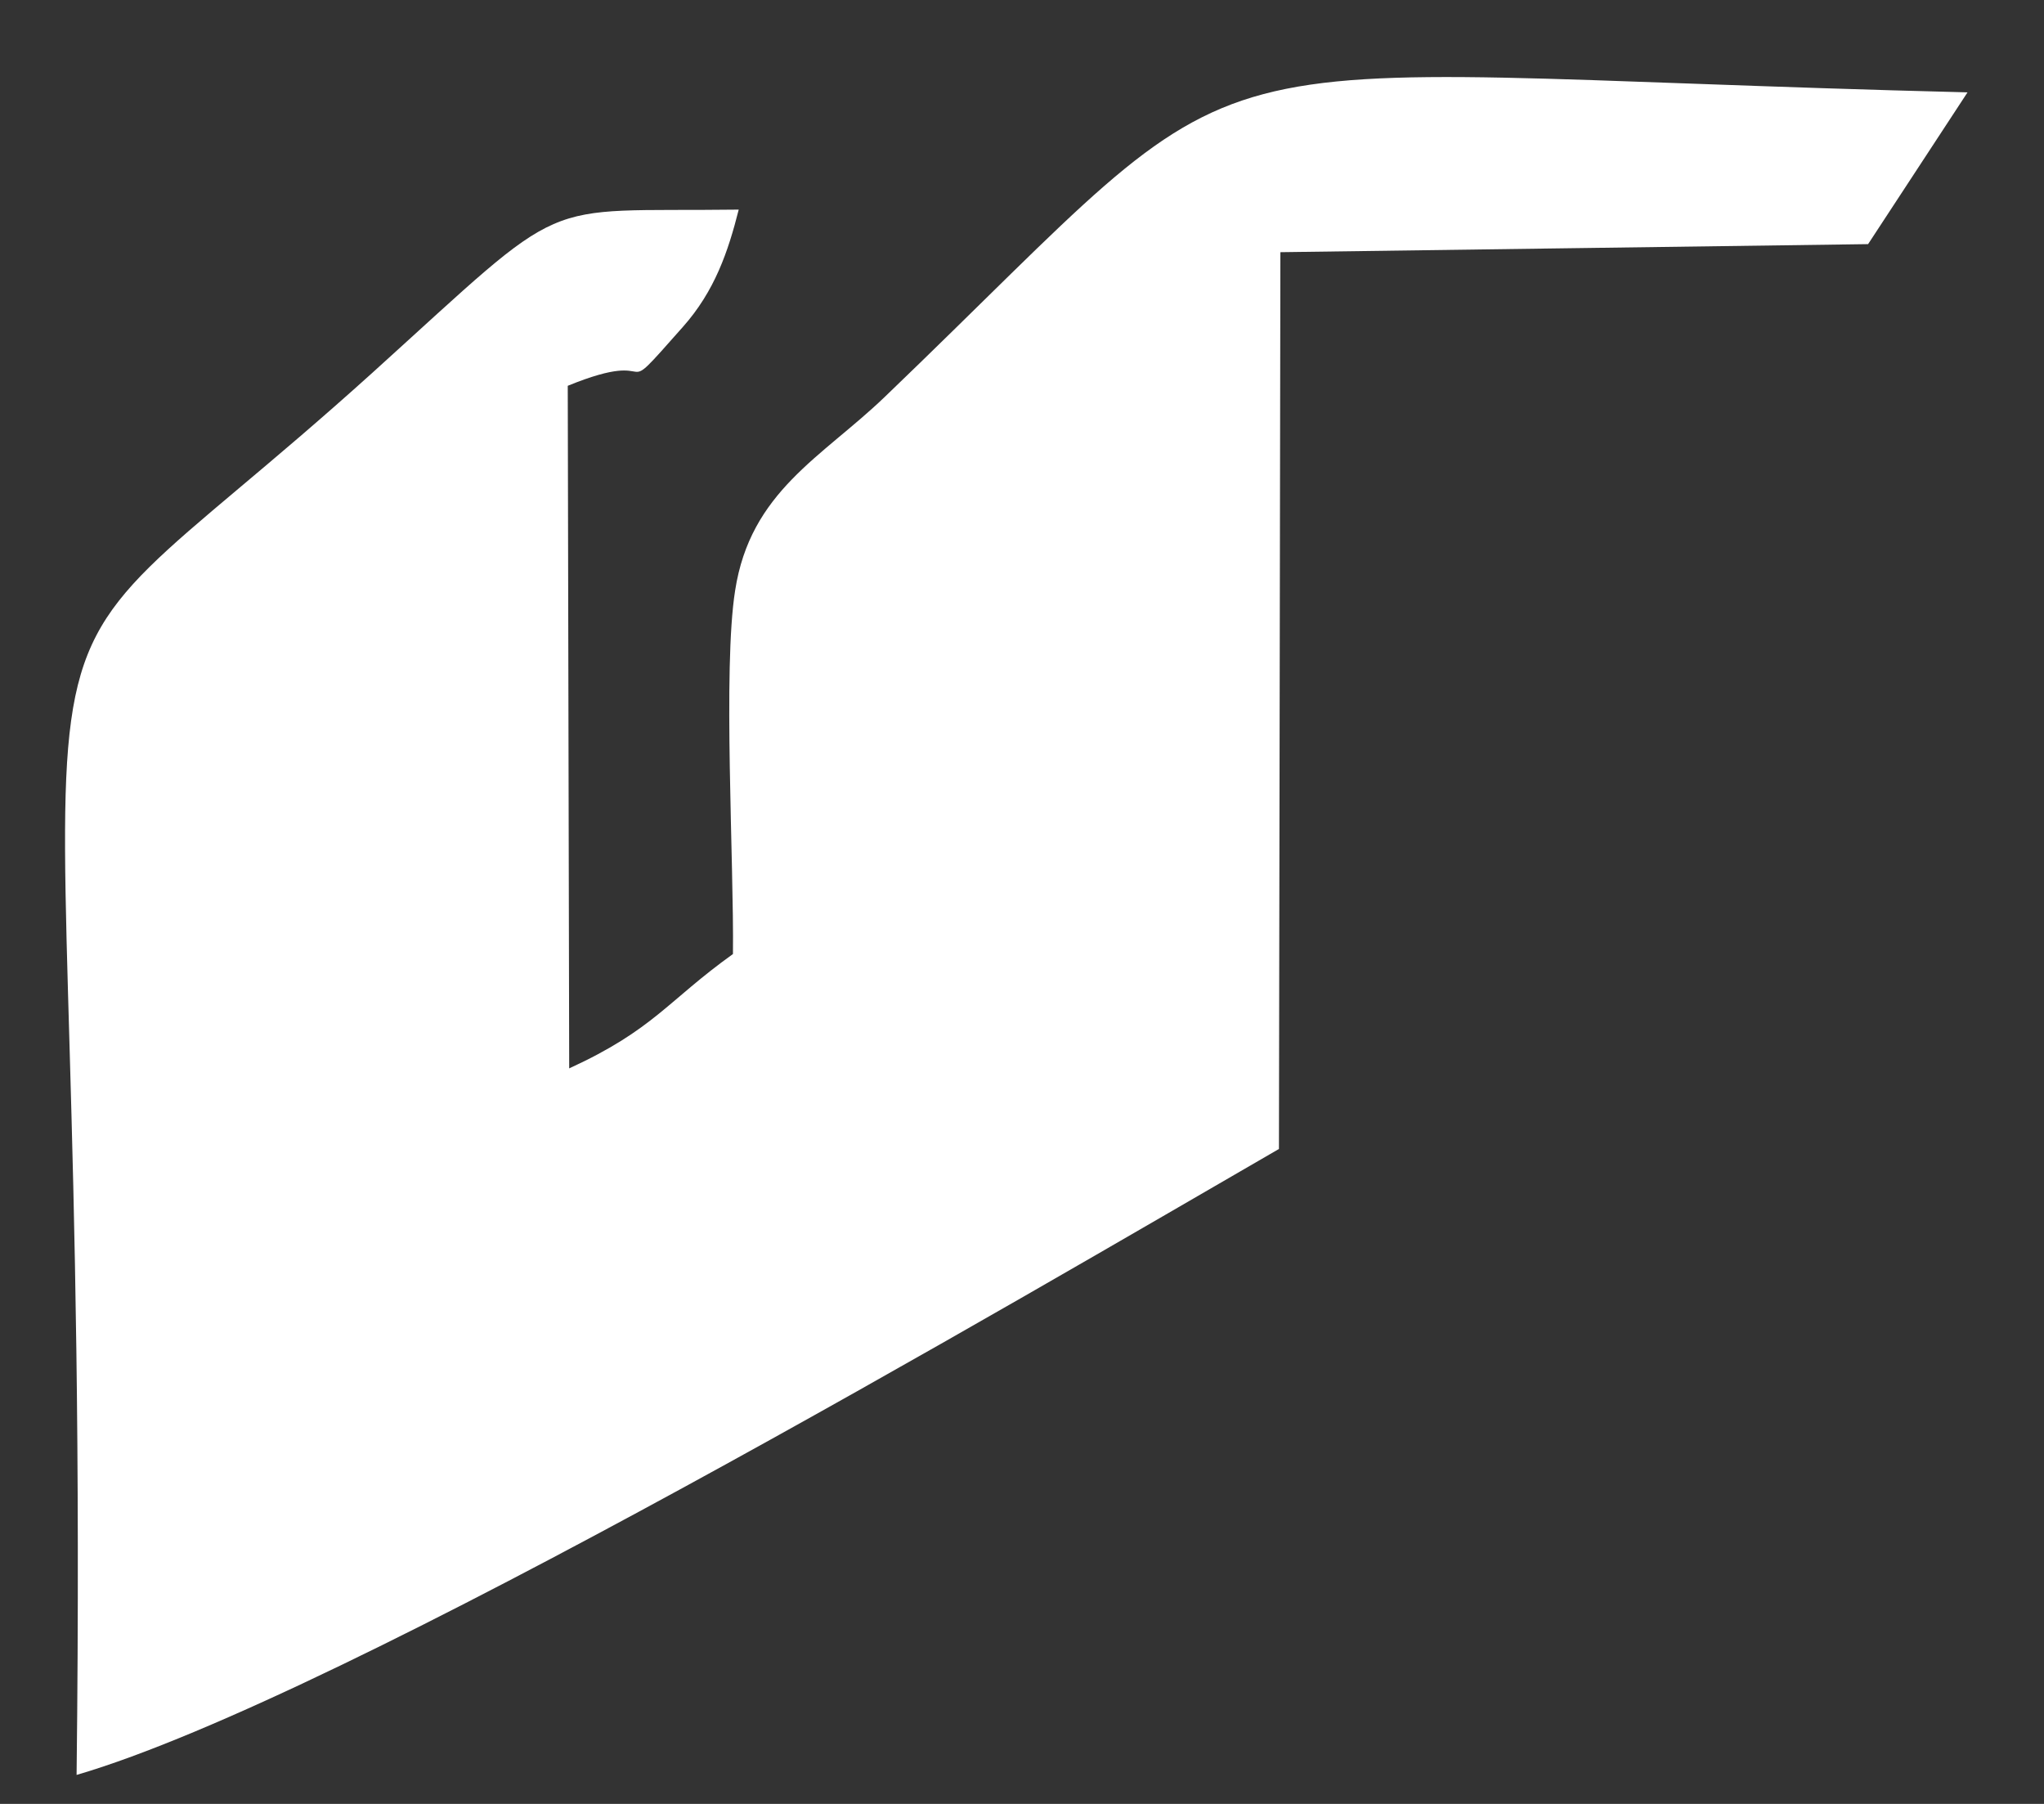 <svg width="17" height="15" viewBox="0 0 17 15" fill="none" xmlns="http://www.w3.org/2000/svg">
<rect x="0" y="0" width="17" height="15" fill="#333333" stroke="none"/>
<path fill-rule="evenodd" clip-rule="evenodd" d="M6.096 7.933C5.549 8.325 5.438 8.561 4.734 8.884L4.722 3.208C5.558 2.867 5.075 3.401 5.679 2.719C5.945 2.42 6.056 2.091 6.144 1.743C4.432 1.765 4.767 1.589 3.098 3.099C-0.435 6.287 0.767 3.742 0.637 14.759C2.871 14.107 8.511 10.783 10.637 9.554L10.649 2.097L15.537 2.03L16.364 0.768C9.456 0.596 10.658 0.134 7.358 3.301C6.835 3.803 6.241 4.086 6.114 4.911C6.011 5.56 6.105 7.172 6.096 7.933Z" fill="white"/>
</svg>
